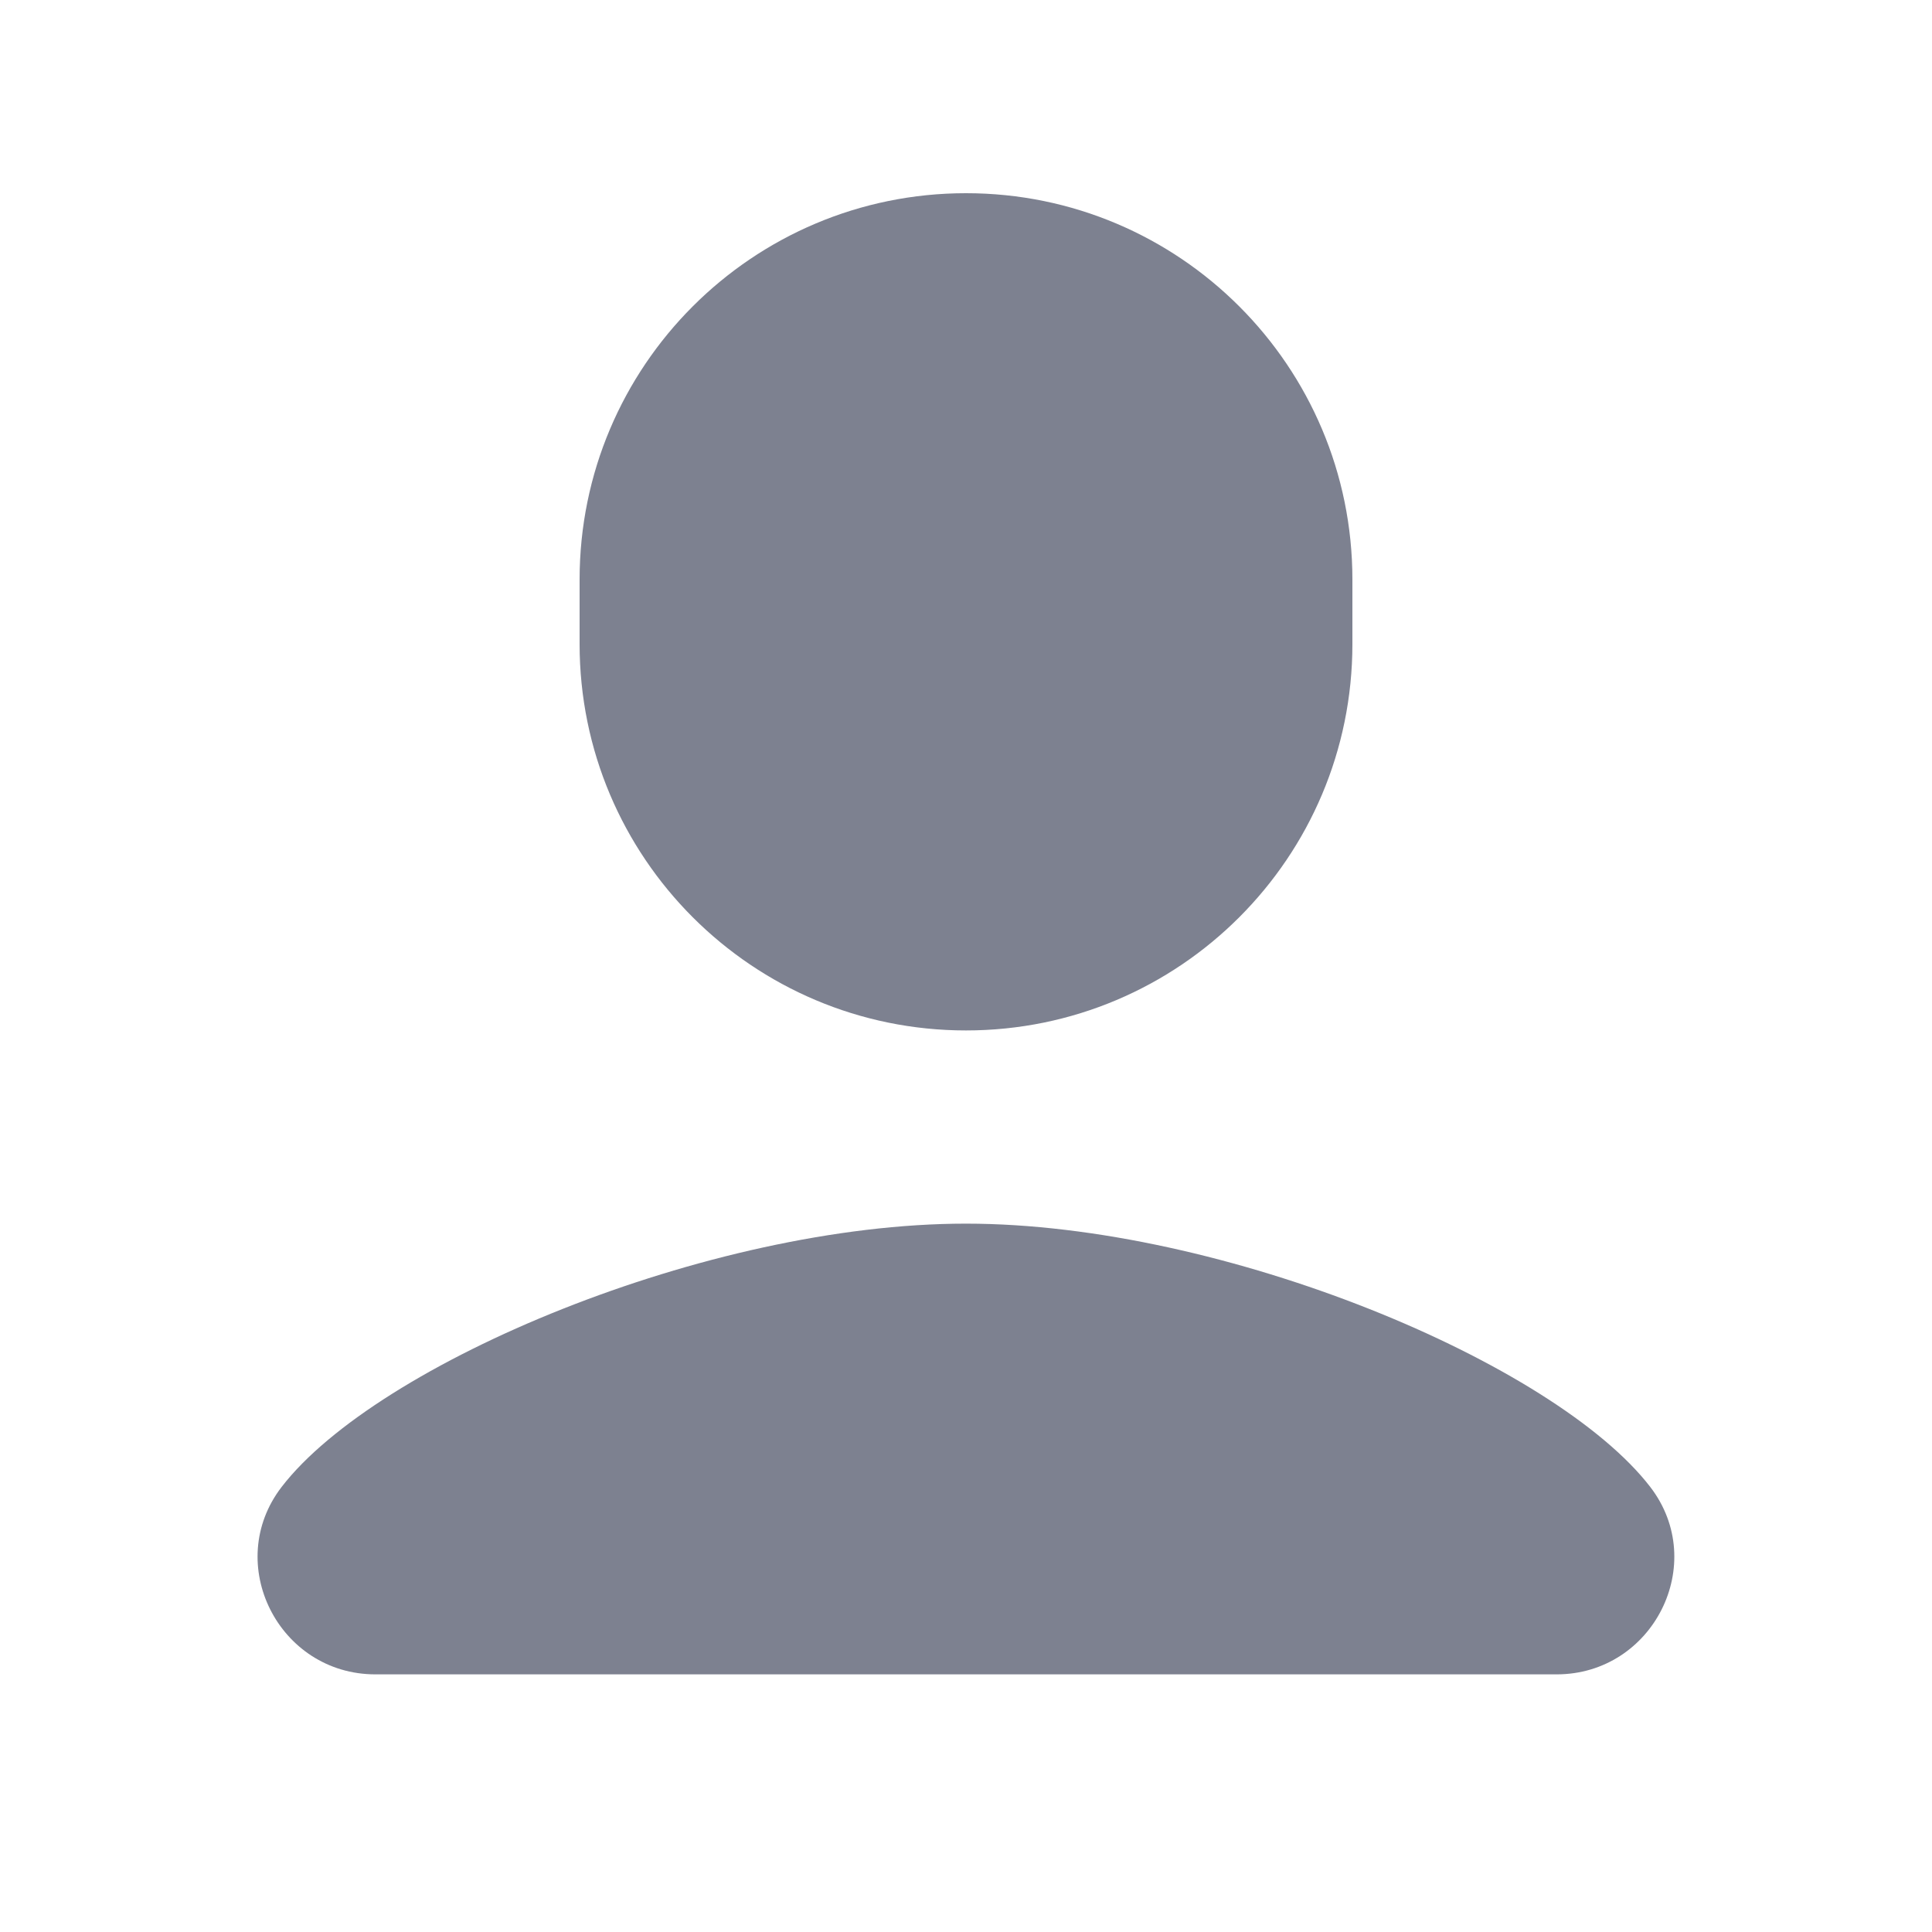 <svg width="17" height="17" viewBox="0 0 17 17" fill="none" xmlns="http://www.w3.org/2000/svg">
<path d="M8.5 1.7C6.622 1.7 5.1 3.222 5.1 5.1V5.667C5.1 7.545 6.622 9.067 8.5 9.067C10.378 9.067 11.9 7.545 11.9 5.667V5.1C11.9 3.222 10.378 1.7 8.5 1.7ZM8.499 10.767C6.229 10.767 3.316 11.995 2.478 13.084C1.96 13.758 2.453 14.733 3.303 14.733H13.697C14.546 14.733 15.039 13.758 14.521 13.084C13.683 11.995 10.769 10.767 8.499 10.767Z" fill="#7D8190"/>
</svg>
